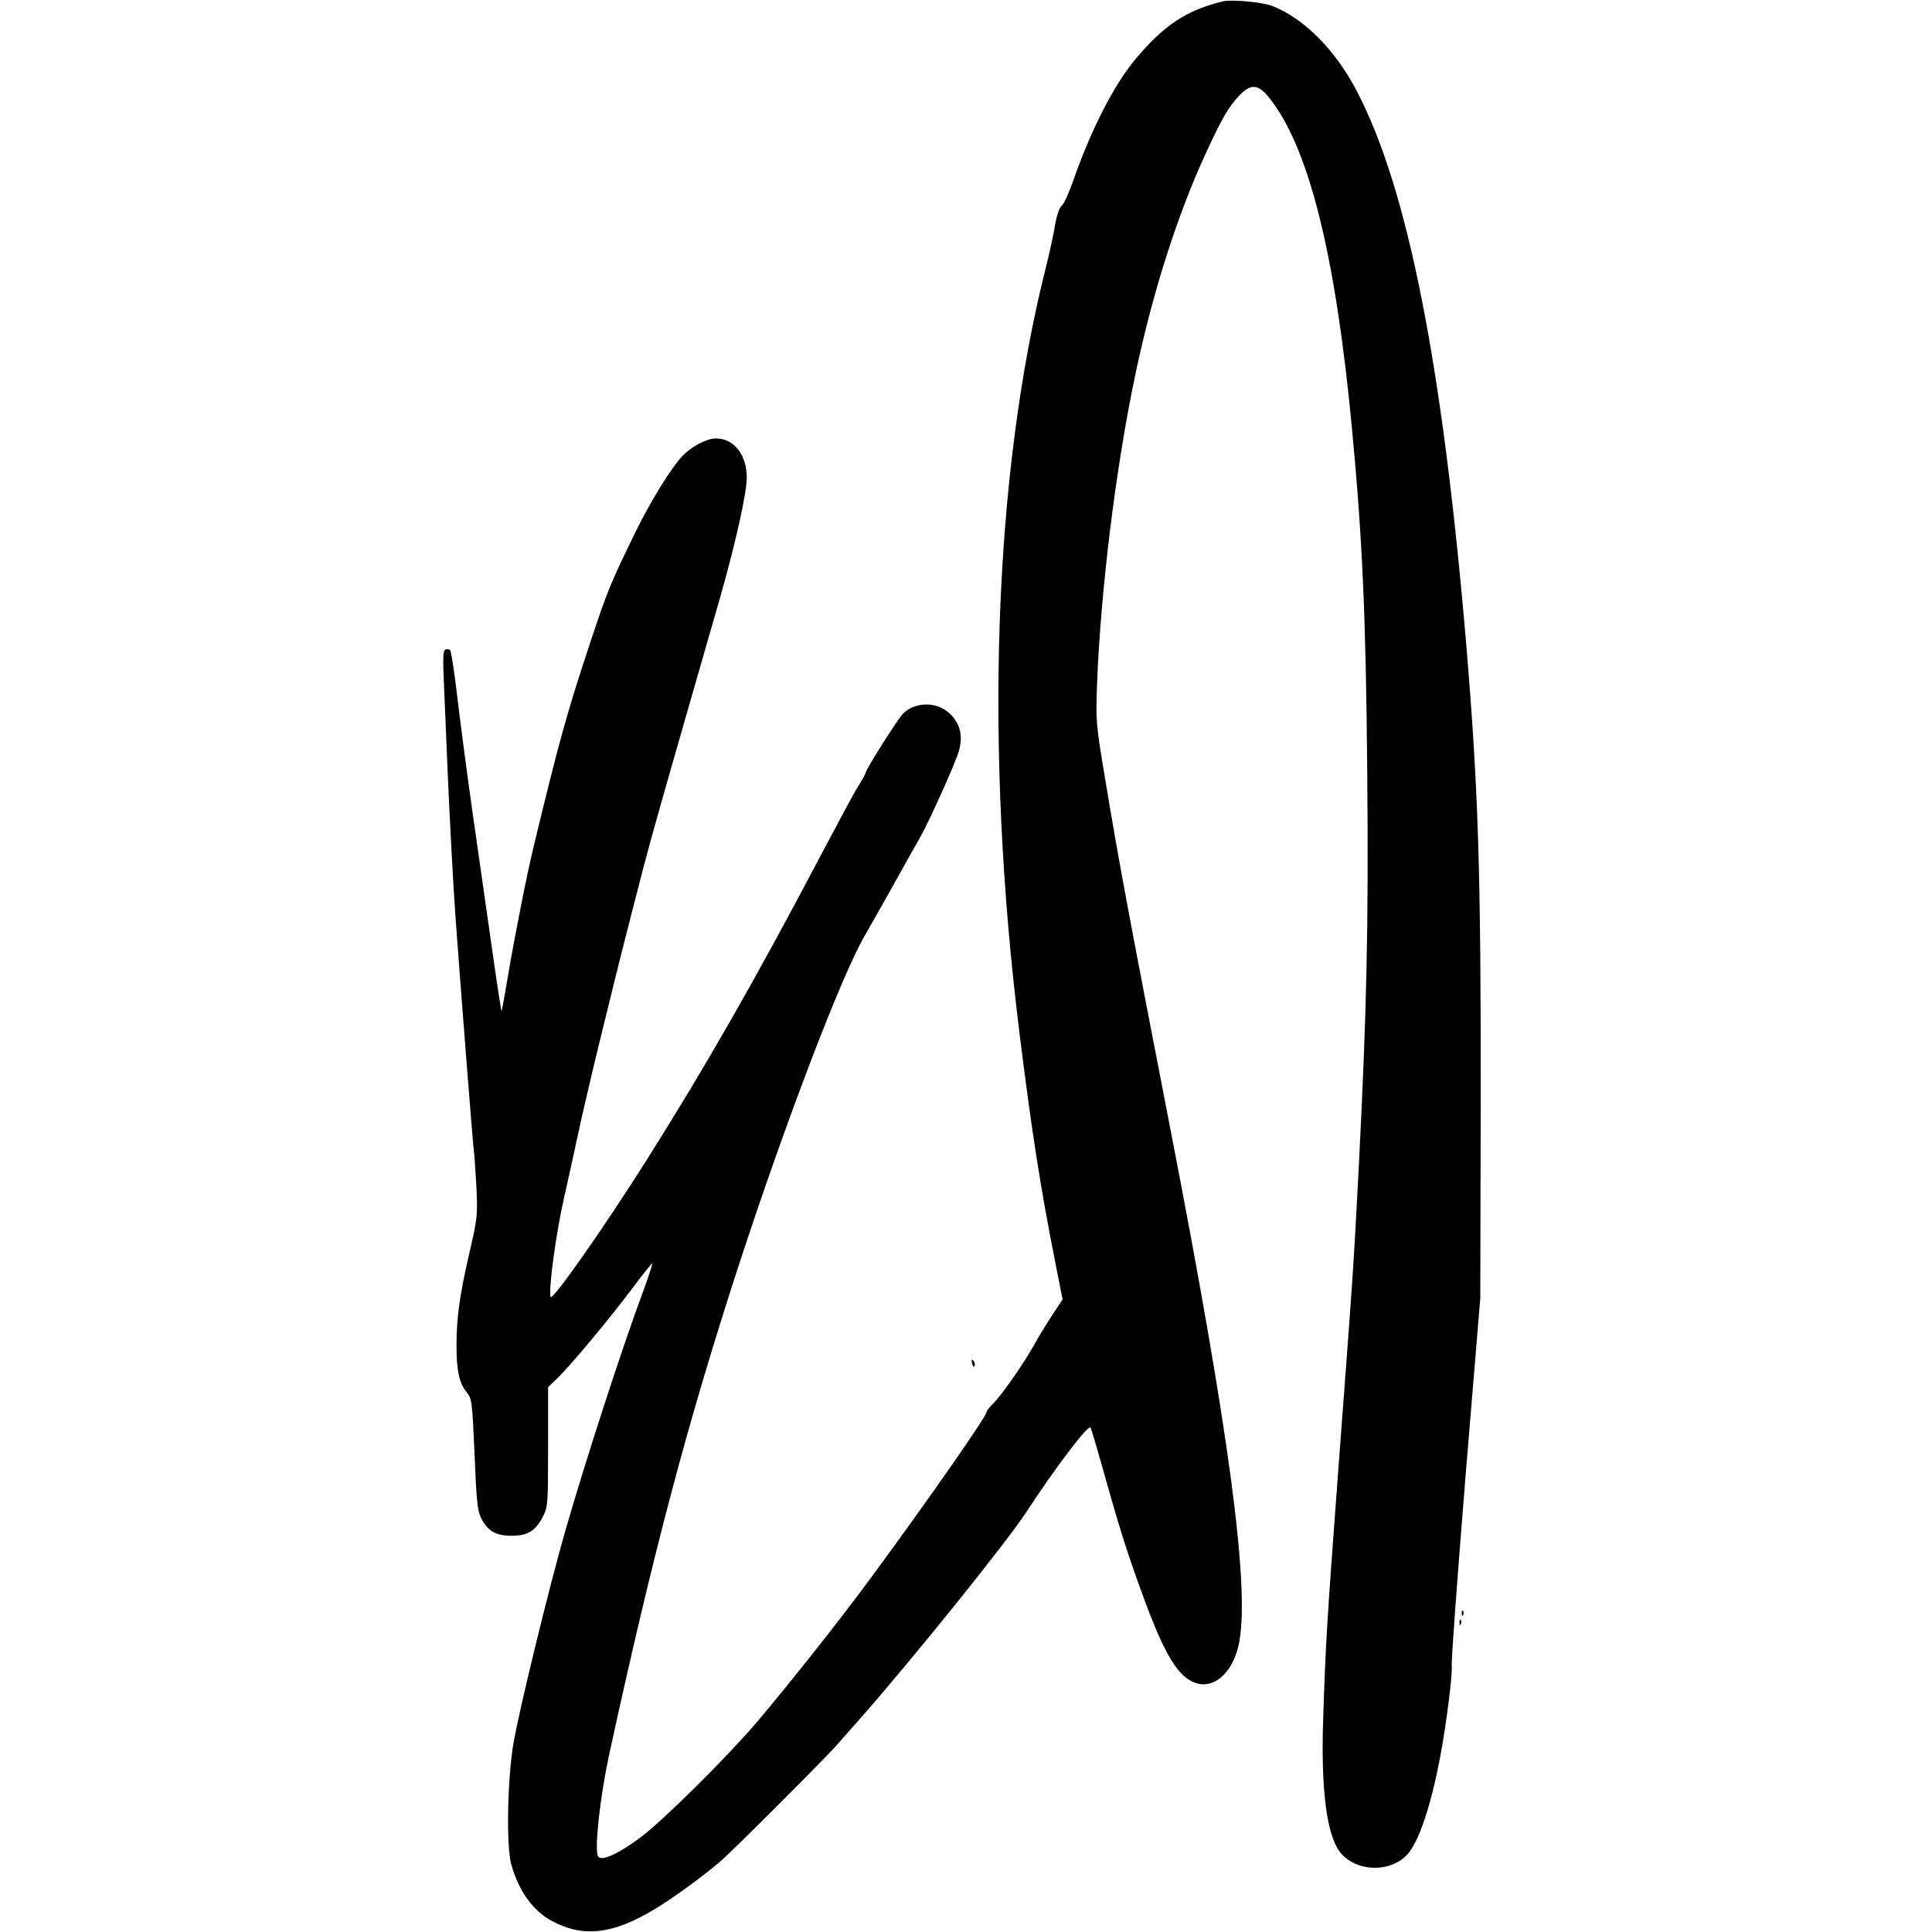 <?xml version="1.0" standalone="no"?>
<!DOCTYPE svg PUBLIC "-//W3C//DTD SVG 20010904//EN"
 "http://www.w3.org/TR/2001/REC-SVG-20010904/DTD/svg10.dtd">
<svg version="1.0" xmlns="http://www.w3.org/2000/svg"
 width="846pt" height="846pt" viewBox="0 0 846 846"
 preserveAspectRatio="xMidYMid meet">

<g transform="translate(0,846) scale(0.1,-0.1)"
fill="#000000" stroke="none">
<path d="M5355 8454 c-157 -38 -254 -101 -378 -247 -96 -113 -197 -308 -277
-537 -18 -52 -41 -102 -50 -110 -11 -9 -23 -43 -30 -85 -6 -38 -24 -122 -40
-185 -230 -913 -271 -2110 -115 -3360 54 -433 92 -676 157 -1003 l31 -157 -45
-68 c-24 -37 -62 -98 -83 -137 -47 -83 -143 -220 -179 -254 -14 -14 -26 -29
-26 -34 0 -19 -249 -376 -496 -712 -150 -204 -352 -459 -509 -645 -132 -155
-411 -432 -512 -507 -95 -71 -170 -105 -184 -82 -17 28 8 256 47 439 194 892
345 1463 574 2165 203 619 441 1243 545 1425 21 36 79 139 130 230 51 91 102
183 115 205 41 72 156 329 169 377 17 61 8 110 -30 153 -54 62 -153 67 -213
12 -21 -19 -166 -248 -166 -262 0 -3 -10 -22 -23 -43 -22 -34 -43 -73 -179
-329 -290 -550 -499 -914 -756 -1322 -189 -299 -414 -620 -421 -600 -10 30 24
282 59 434 21 94 46 206 55 250 41 195 155 663 247 1020 67 262 81 313 225
815 58 201 129 450 159 553 66 233 114 449 114 516 0 100 -56 171 -135 171
-41 0 -107 -35 -147 -77 -52 -56 -141 -201 -208 -338 -109 -225 -119 -249
-196 -480 -102 -308 -138 -438 -249 -900 -26 -105 -83 -394 -110 -555 -14 -85
-27 -156 -29 -157 -1 -1 -19 113 -39 255 -20 141 -59 412 -86 602 -27 190 -58
428 -70 530 -12 101 -25 188 -30 193 -5 5 -15 6 -22 2 -9 -6 -10 -42 -5 -149
3 -78 11 -249 16 -381 10 -230 25 -512 36 -660 18 -250 74 -966 78 -995 3 -19
8 -94 12 -165 6 -126 5 -136 -29 -285 -44 -189 -58 -288 -58 -413 0 -110 12
-164 45 -204 22 -27 24 -39 34 -270 8 -202 13 -248 28 -279 29 -58 65 -79 134
-79 71 0 105 21 138 85 21 43 22 54 22 305 l0 261 41 39 c58 56 226 258 327
392 46 62 86 112 88 110 2 -2 -17 -60 -42 -128 -92 -247 -252 -741 -339 -1044
-68 -235 -201 -781 -226 -925 -27 -155 -33 -454 -10 -535 33 -116 95 -203 178
-247 138 -74 269 -58 453 54 78 47 199 135 282 205 48 40 455 447 508 507 25
28 73 83 107 121 225 255 643 774 728 905 128 196 268 380 280 369 3 -3 27
-84 54 -180 70 -251 105 -363 173 -549 98 -269 158 -367 238 -391 84 -25 167
58 188 189 42 255 -48 923 -298 2212 -196 1010 -227 1177 -290 1555 -41 246
-42 253 -36 420 15 402 81 943 166 1347 75 361 185 707 313 983 70 151 96 196
145 248 54 56 87 49 145 -31 164 -223 277 -685 347 -1427 46 -484 61 -822 67
-1500 6 -683 -2 -1046 -37 -1735 -23 -439 -24 -457 -90 -1330 -49 -657 -55
-747 -66 -1090 -10 -305 15 -502 73 -579 71 -93 236 -93 305 0 62 83 124 308
163 593 15 104 25 205 22 225 -2 20 25 389 60 821 l65 785 2 845 c1 1031 -10
1380 -64 2025 -104 1221 -255 1987 -478 2415 -94 181 -231 319 -371 374 -43
17 -178 29 -216 20z"/>
<path d="M4257 2489 c4 -13 8 -18 11 -10 2 7 -1 18 -6 23 -8 8 -9 4 -5 -13z"/>
<path d="M6401 1394 c0 -11 3 -14 6 -6 3 7 2 16 -1 19 -3 4 -6 -2 -5 -13z"/>
<path d="M6391 1354 c0 -11 3 -14 6 -6 3 7 2 16 -1 19 -3 4 -6 -2 -5 -13z"/>
</g>
</svg>
